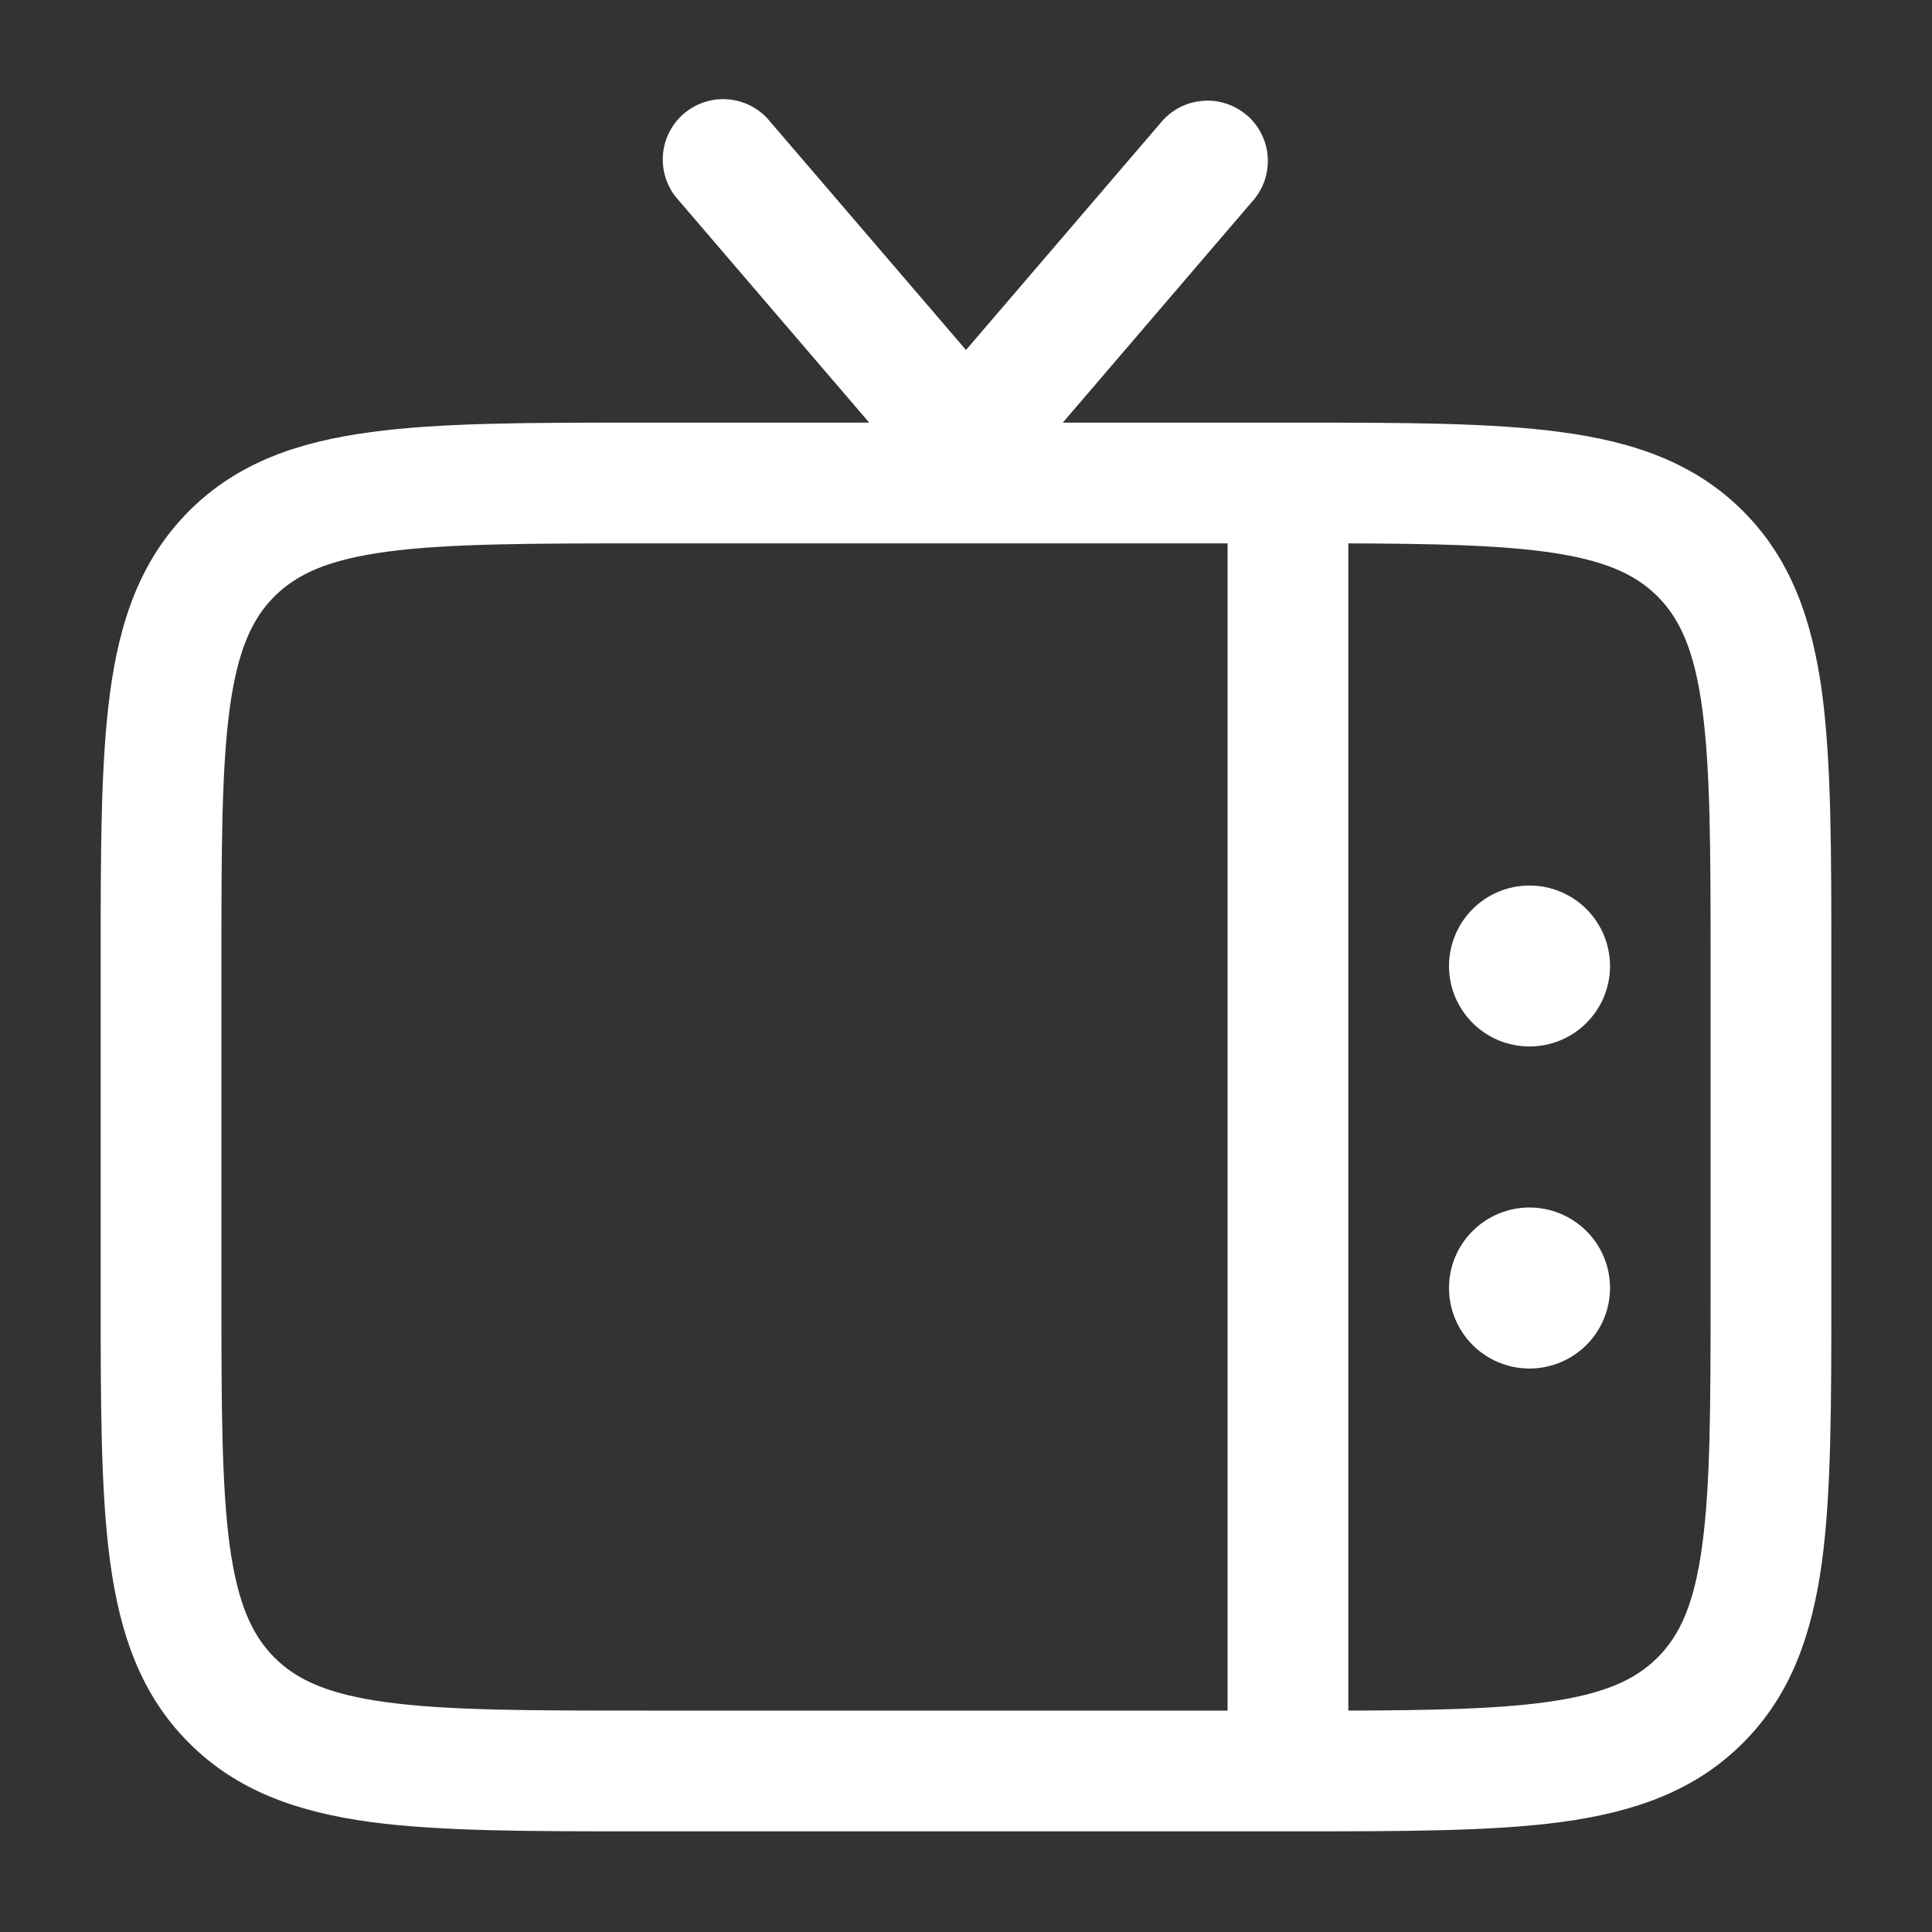 <svg width="20" height="20" viewBox="0 0 20 20" fill="none" xmlns="http://www.w3.org/2000/svg">
<rect x="0" y="0" width="20" height="20" fill="#333333" stroke="none"/>
<path fill-rule="evenodd" clip-rule="evenodd" d="M12.907 1.192C12.969 1.245 13.02 1.31 13.057 1.384C13.095 1.457 13.117 1.537 13.123 1.619C13.129 1.7 13.119 1.783 13.094 1.861C13.068 1.939 13.028 2.011 12.974 2.073L11.002 4.375H13.379C14.518 4.375 15.438 4.375 16.16 4.473C16.91 4.573 17.542 4.789 18.043 5.29C18.545 5.792 18.76 6.423 18.862 7.173C18.958 7.896 18.958 8.815 18.958 9.954V13.379C18.958 14.518 18.958 15.438 18.862 16.16C18.76 16.91 18.545 17.542 18.043 18.043C17.542 18.545 16.91 18.76 16.16 18.862C15.438 18.958 14.518 18.958 13.379 18.958H6.621C5.482 18.958 4.562 18.958 3.84 18.862C3.09 18.76 2.458 18.545 1.957 18.043C1.455 17.542 1.24 16.91 1.139 16.16C1.042 15.438 1.042 14.518 1.042 13.379V9.954C1.042 8.815 1.042 7.896 1.139 7.173C1.239 6.423 1.456 5.792 1.957 5.29C2.458 4.788 3.09 4.573 3.84 4.473C4.562 4.375 5.482 4.375 6.621 4.375H8.998L7.025 2.073C6.968 2.012 6.925 1.939 6.897 1.86C6.869 1.781 6.857 1.697 6.862 1.614C6.867 1.53 6.889 1.448 6.926 1.373C6.963 1.298 7.015 1.231 7.079 1.177C7.143 1.122 7.217 1.081 7.296 1.056C7.376 1.03 7.46 1.021 7.544 1.029C7.627 1.037 7.708 1.061 7.782 1.101C7.856 1.141 7.921 1.195 7.973 1.26L10 3.623L12.025 1.26C12.078 1.198 12.144 1.146 12.217 1.109C12.29 1.072 12.37 1.05 12.452 1.044C12.534 1.037 12.616 1.047 12.694 1.073C12.772 1.098 12.844 1.139 12.907 1.193V1.192ZM13.958 5.625V17.708C14.83 17.705 15.48 17.692 15.993 17.622C16.605 17.54 16.928 17.389 17.159 17.159C17.39 16.928 17.54 16.605 17.622 15.992C17.707 15.363 17.708 14.529 17.708 13.333V10C17.708 8.804 17.707 7.969 17.622 7.34C17.54 6.728 17.389 6.405 17.159 6.174C16.928 5.943 16.605 5.793 15.992 5.711C15.48 5.642 14.83 5.628 13.958 5.625ZM12.708 17.708V5.625H6.667C5.471 5.625 4.636 5.627 4.007 5.711C3.395 5.793 3.072 5.944 2.841 6.174C2.61 6.405 2.46 6.728 2.377 7.341C2.293 7.969 2.292 8.804 2.292 10V13.333C2.292 14.529 2.293 15.363 2.377 15.993C2.46 16.605 2.611 16.928 2.841 17.159C3.072 17.39 3.395 17.54 4.007 17.622C4.636 17.707 5.471 17.708 6.667 17.708H12.708Z" fill="white"/>
<path d="M16.667 13.333C16.667 13.112 16.579 12.9 16.423 12.744C16.266 12.588 16.054 12.5 15.833 12.5C15.612 12.5 15.4 12.588 15.244 12.744C15.088 12.9 15 13.112 15 13.333C15 13.554 15.088 13.766 15.244 13.923C15.4 14.079 15.612 14.167 15.833 14.167C16.054 14.167 16.266 14.079 16.423 13.923C16.579 13.766 16.667 13.554 16.667 13.333ZM16.667 10C16.667 9.779 16.579 9.567 16.423 9.411C16.266 9.254 16.054 9.167 15.833 9.167C15.612 9.167 15.4 9.254 15.244 9.411C15.088 9.567 15 9.779 15 10C15 10.221 15.088 10.433 15.244 10.589C15.4 10.746 15.612 10.833 15.833 10.833C16.054 10.833 16.266 10.746 16.423 10.589C16.579 10.433 16.667 10.221 16.667 10Z" fill="white"/>
</svg>
